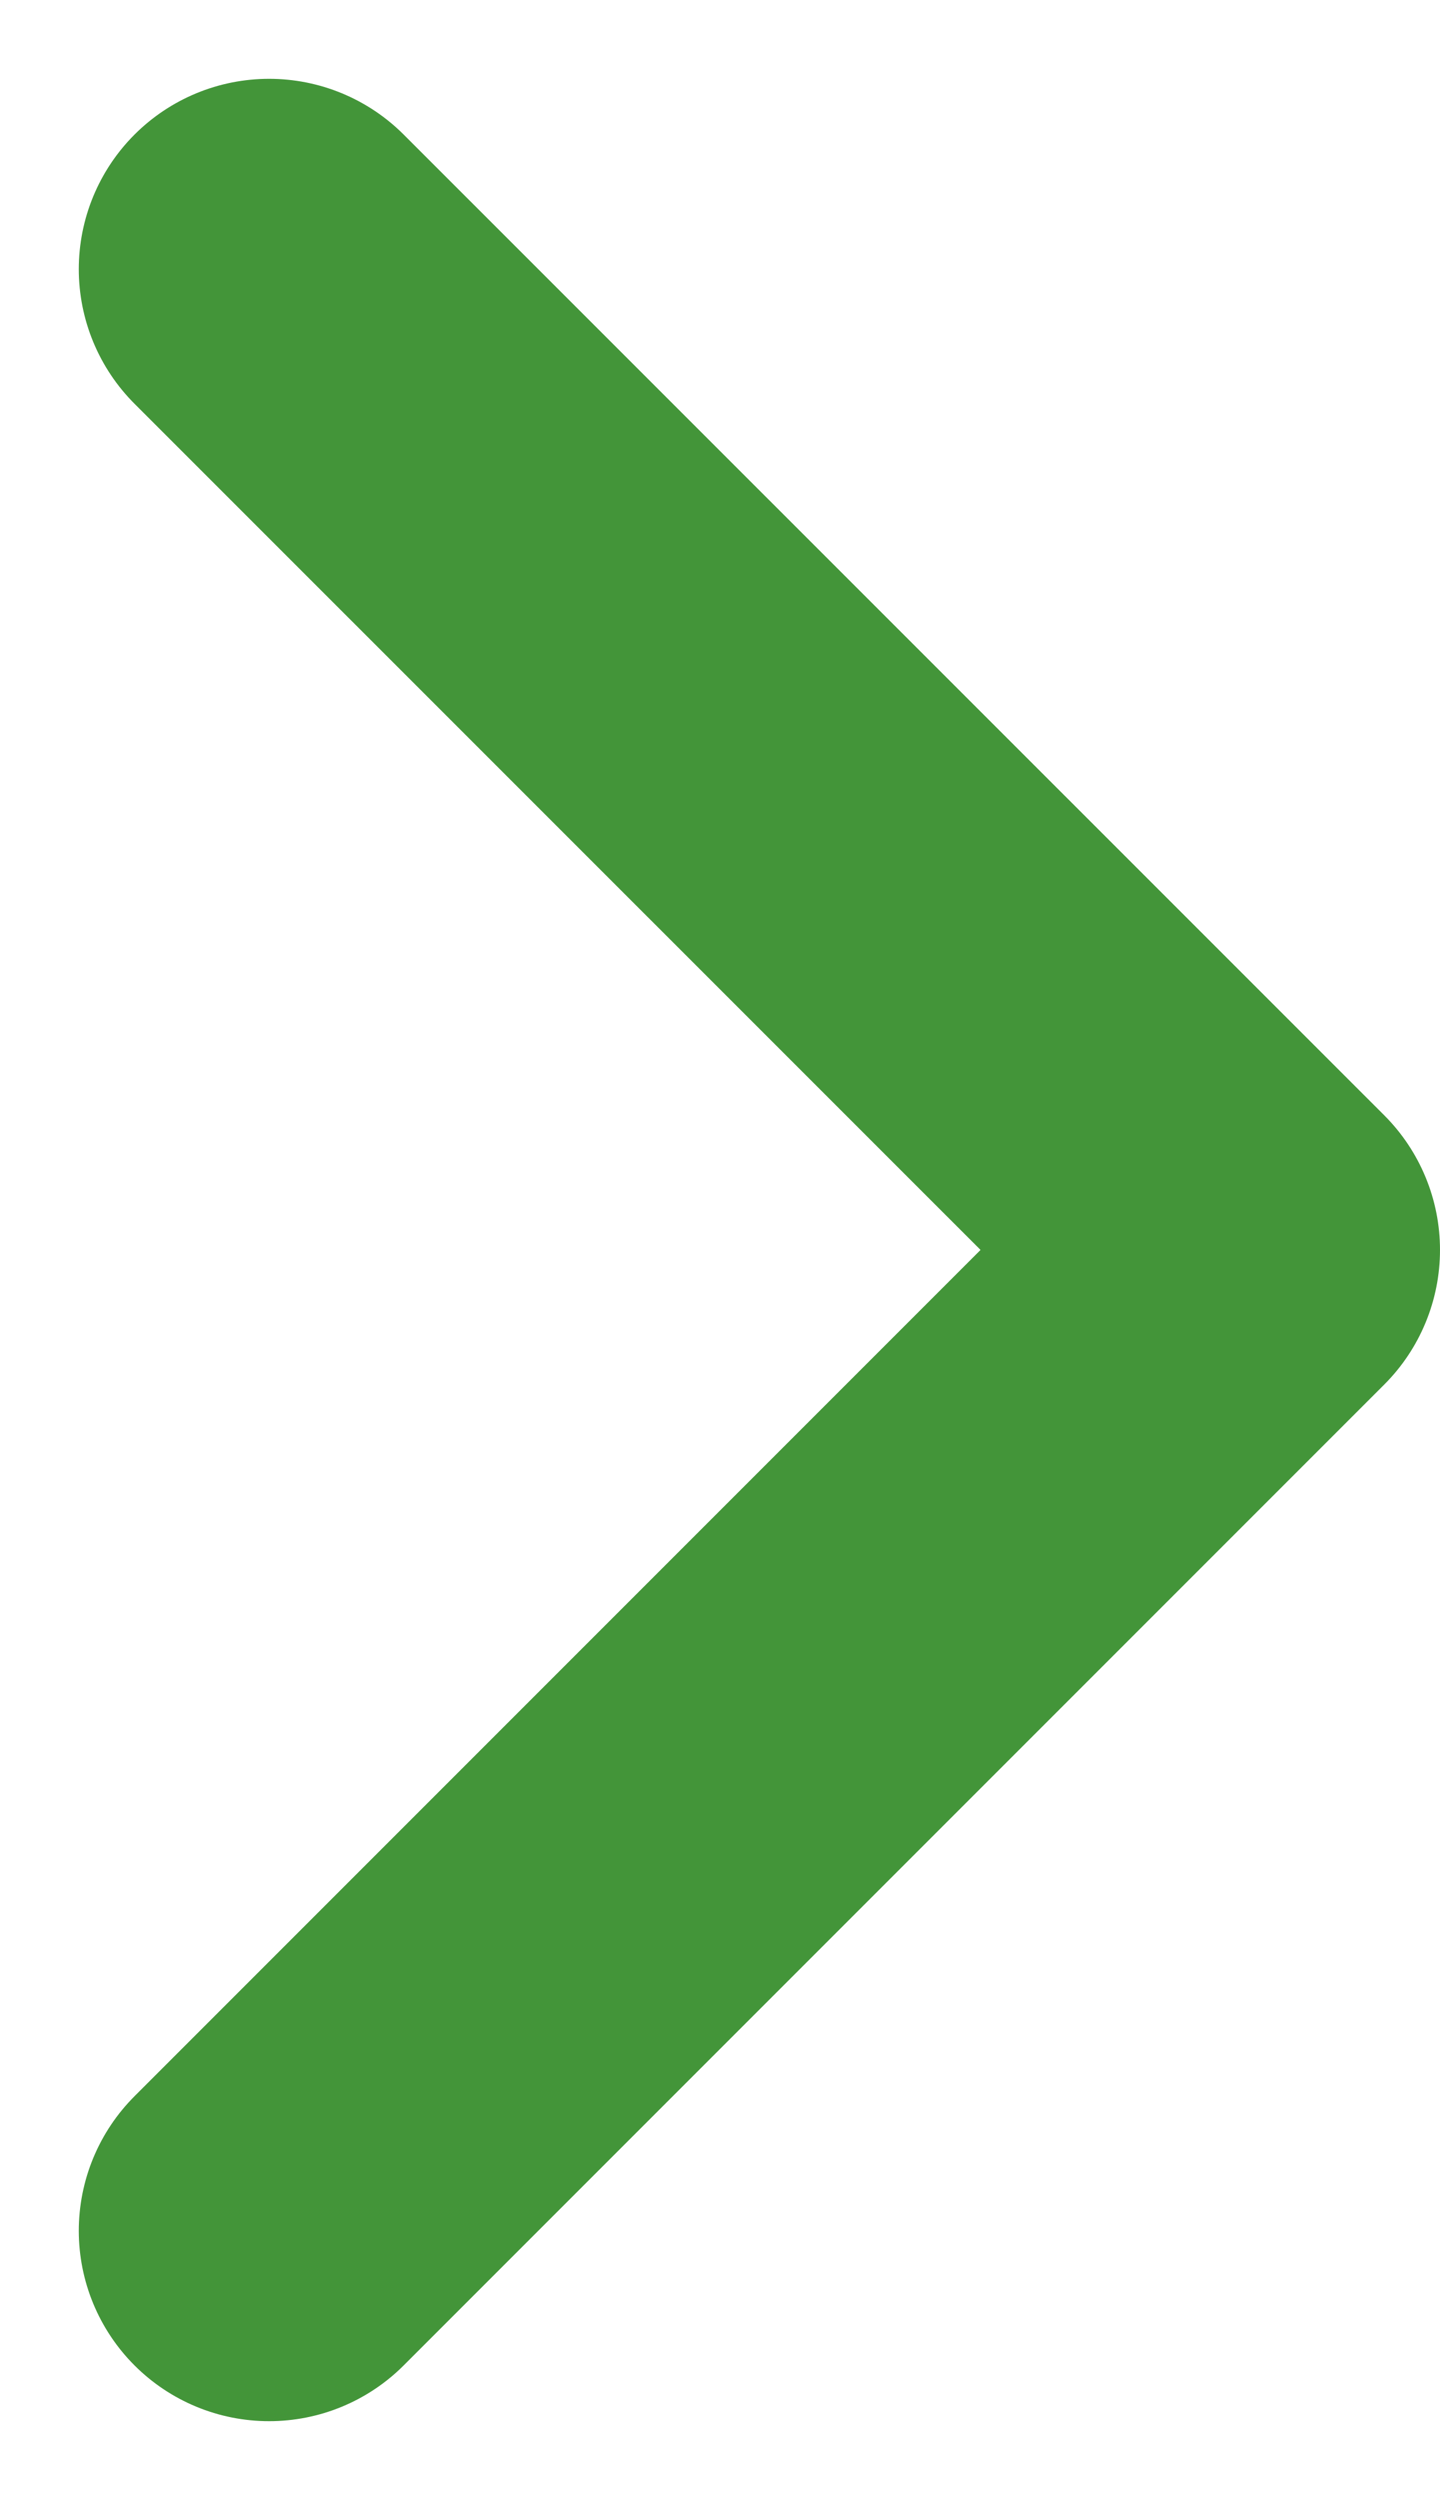 <svg xmlns="http://www.w3.org/2000/svg" width="11.35" height="19.7" viewBox="0 0 11.35 19.7">
  <path id="mega_menu_arrow" data-name="mega menu arrow" d="M1849.333,3168.979l7.728-7.729,7.729,7.729" transform="translate(3171.1 -1847.212) rotate(90)" fill="none" stroke="#439539" stroke-linecap="round" stroke-linejoin="round" stroke-width="3"/>
</svg>
